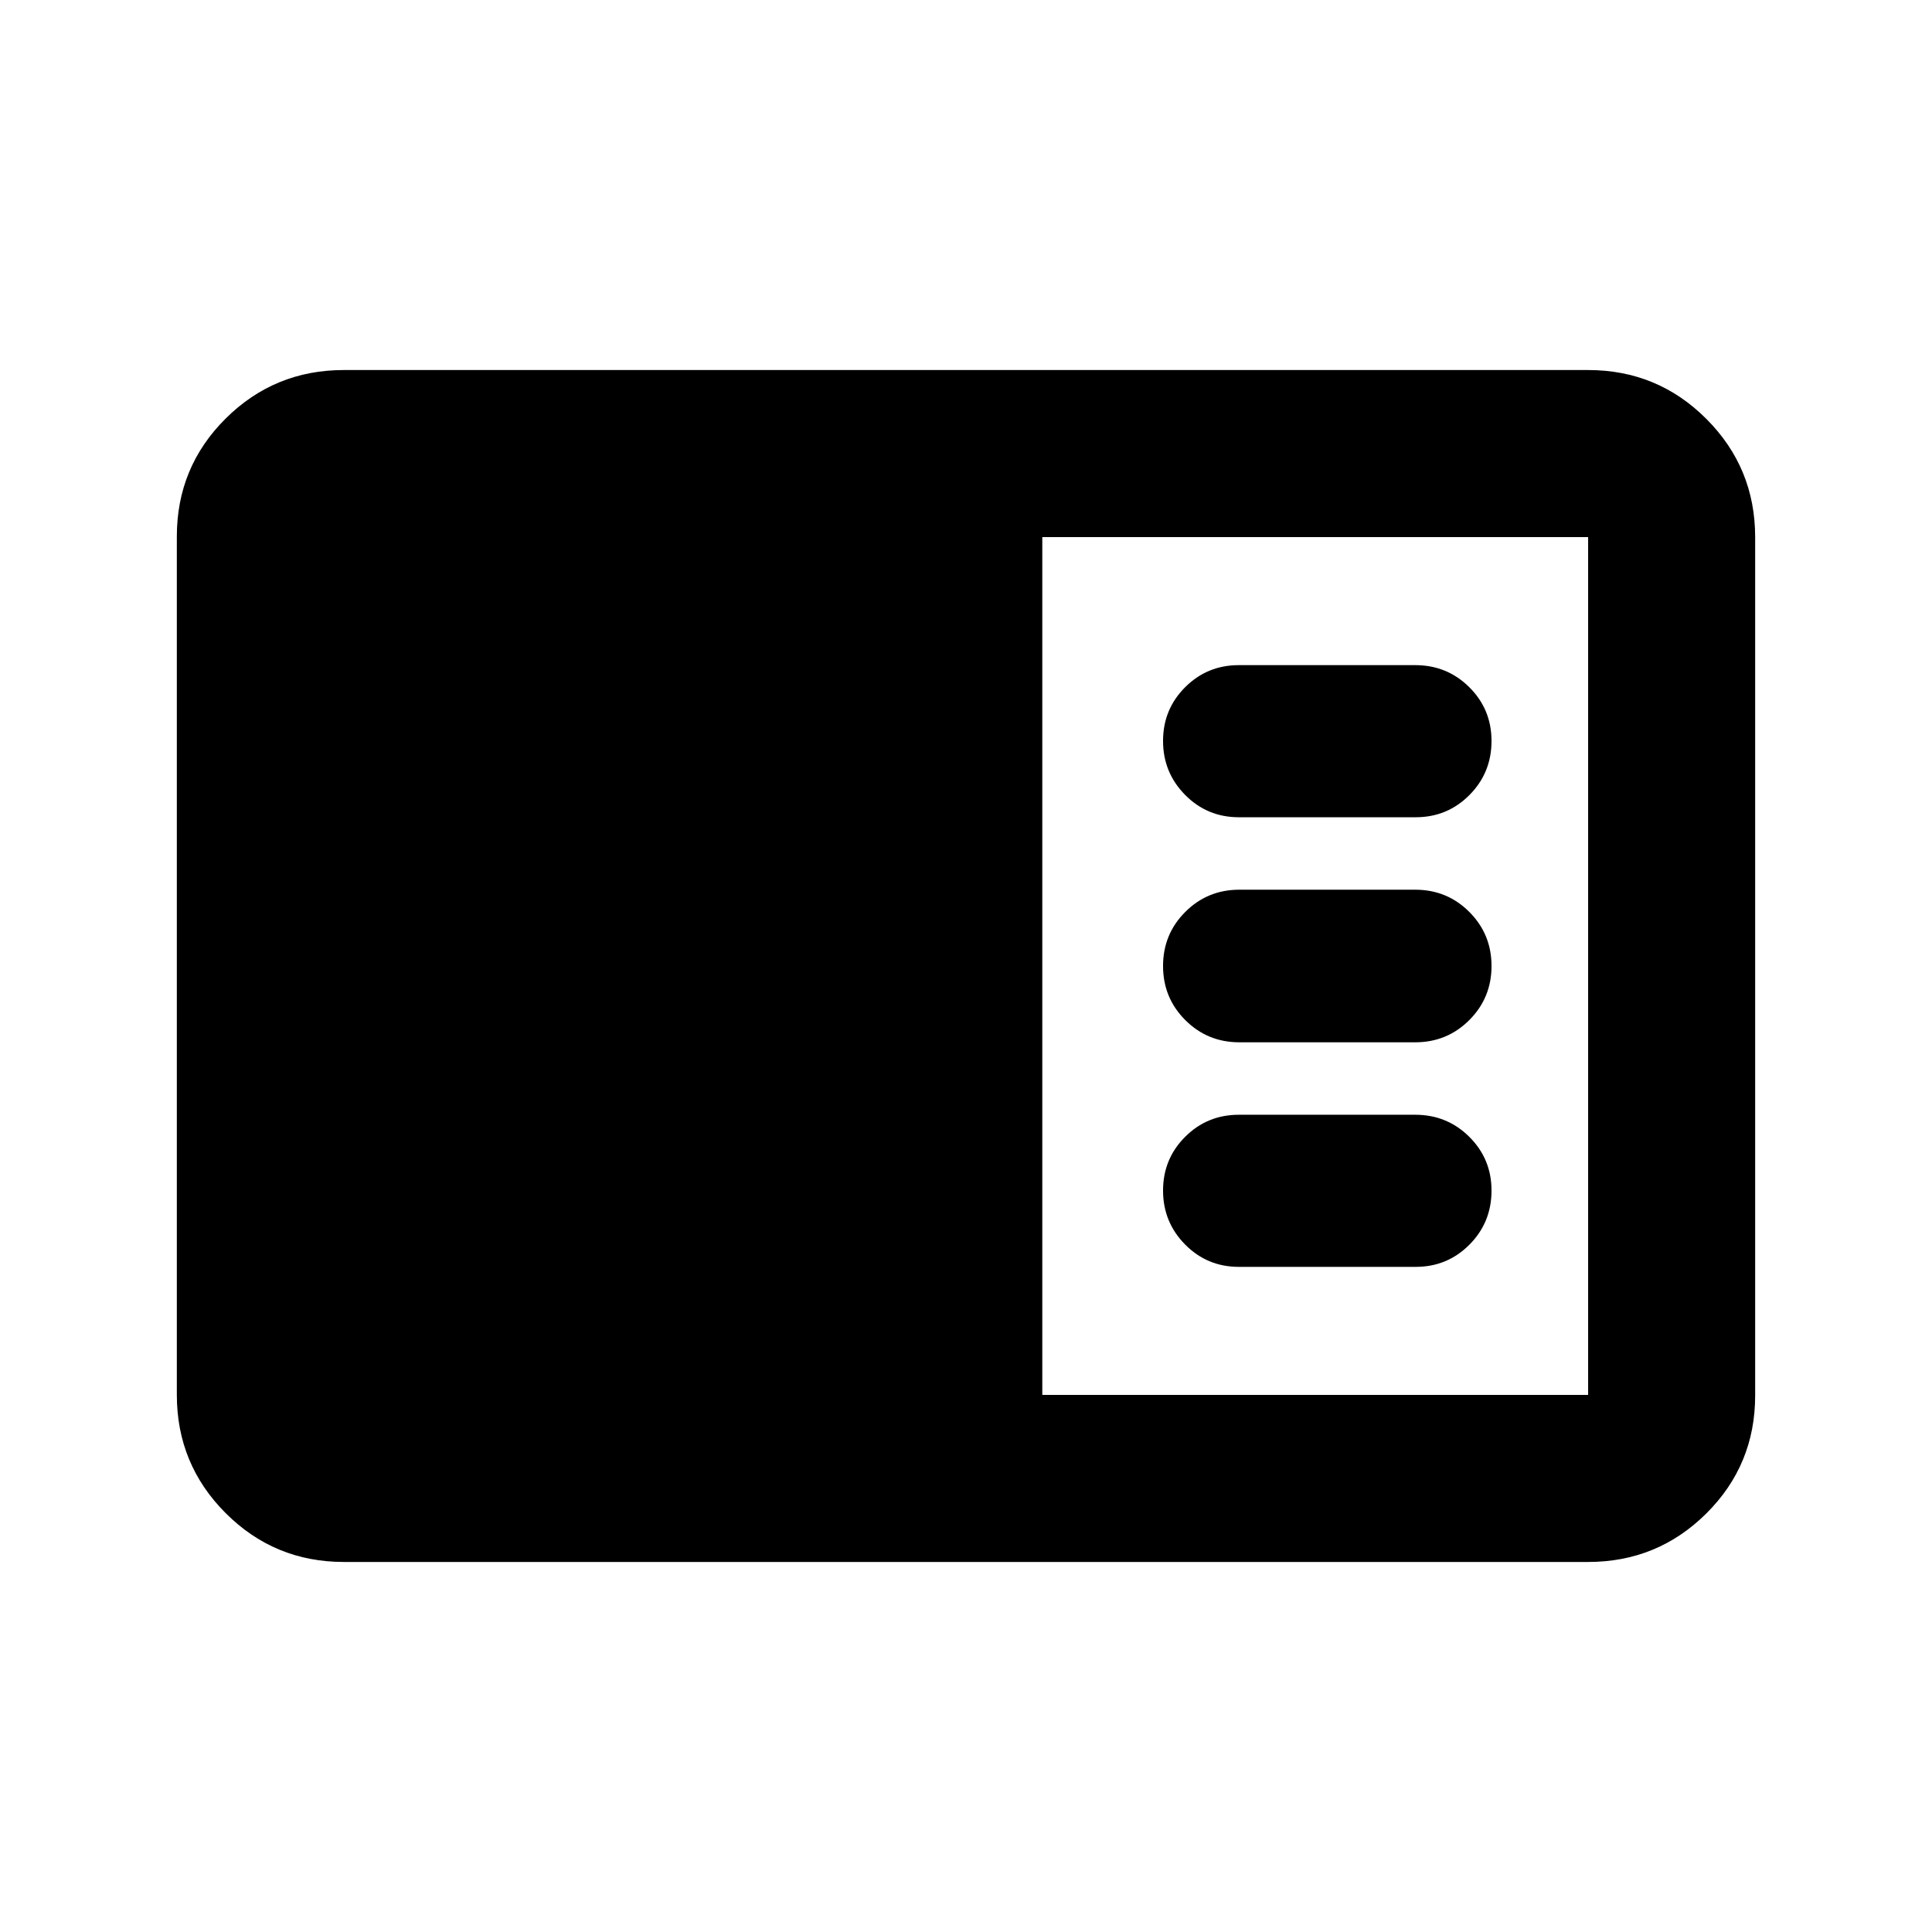 <svg xmlns="http://www.w3.org/2000/svg" height="20" viewBox="0 -960 960 960" width="20"><path d="M170.87-183.869q-34.483 0-58.742-24.271t-24.259-58.77v-426.504q0-34.499 24.259-58.608 24.259-24.109 58.742-24.109h618.26q34.483 0 58.742 24.271t24.259 58.77v426.504q0 34.499-24.259 58.608-24.259 24.109-58.742 24.109H170.87Zm347.043-83.001H789.13v-426.26H517.913v426.26Zm185.543-63.63q15.726 0 26.7-11.042 10.974-11.042 10.974-26.871 0-15.725-11.042-26.7-11.042-10.974-26.871-10.974h-87.63q-15.725 0-26.7 10.973-10.974 10.973-10.974 26.695 0 15.723 10.974 26.821 10.975 11.098 26.7 11.098h87.869Zm-.239-111.587q15.829 0 26.871-11.042Q741.13-464.171 741.13-480q0-15.829-11.042-26.871-11.042-11.042-26.871-11.042h-87.391q-15.829 0-26.871 11.042-11.042 11.042-11.042 26.871 0 15.829 11.042 26.871 11.042 11.042 26.871 11.042h87.391Zm.239-111.826q15.726 0 26.7-11.042 10.974-11.042 10.974-26.871 0-15.726-11.042-26.7-11.042-10.974-26.871-10.974h-87.63q-15.725 0-26.7 10.973-10.974 10.972-10.974 26.695t10.974 26.821q10.975 11.098 26.7 11.098h87.869Z"/></svg>